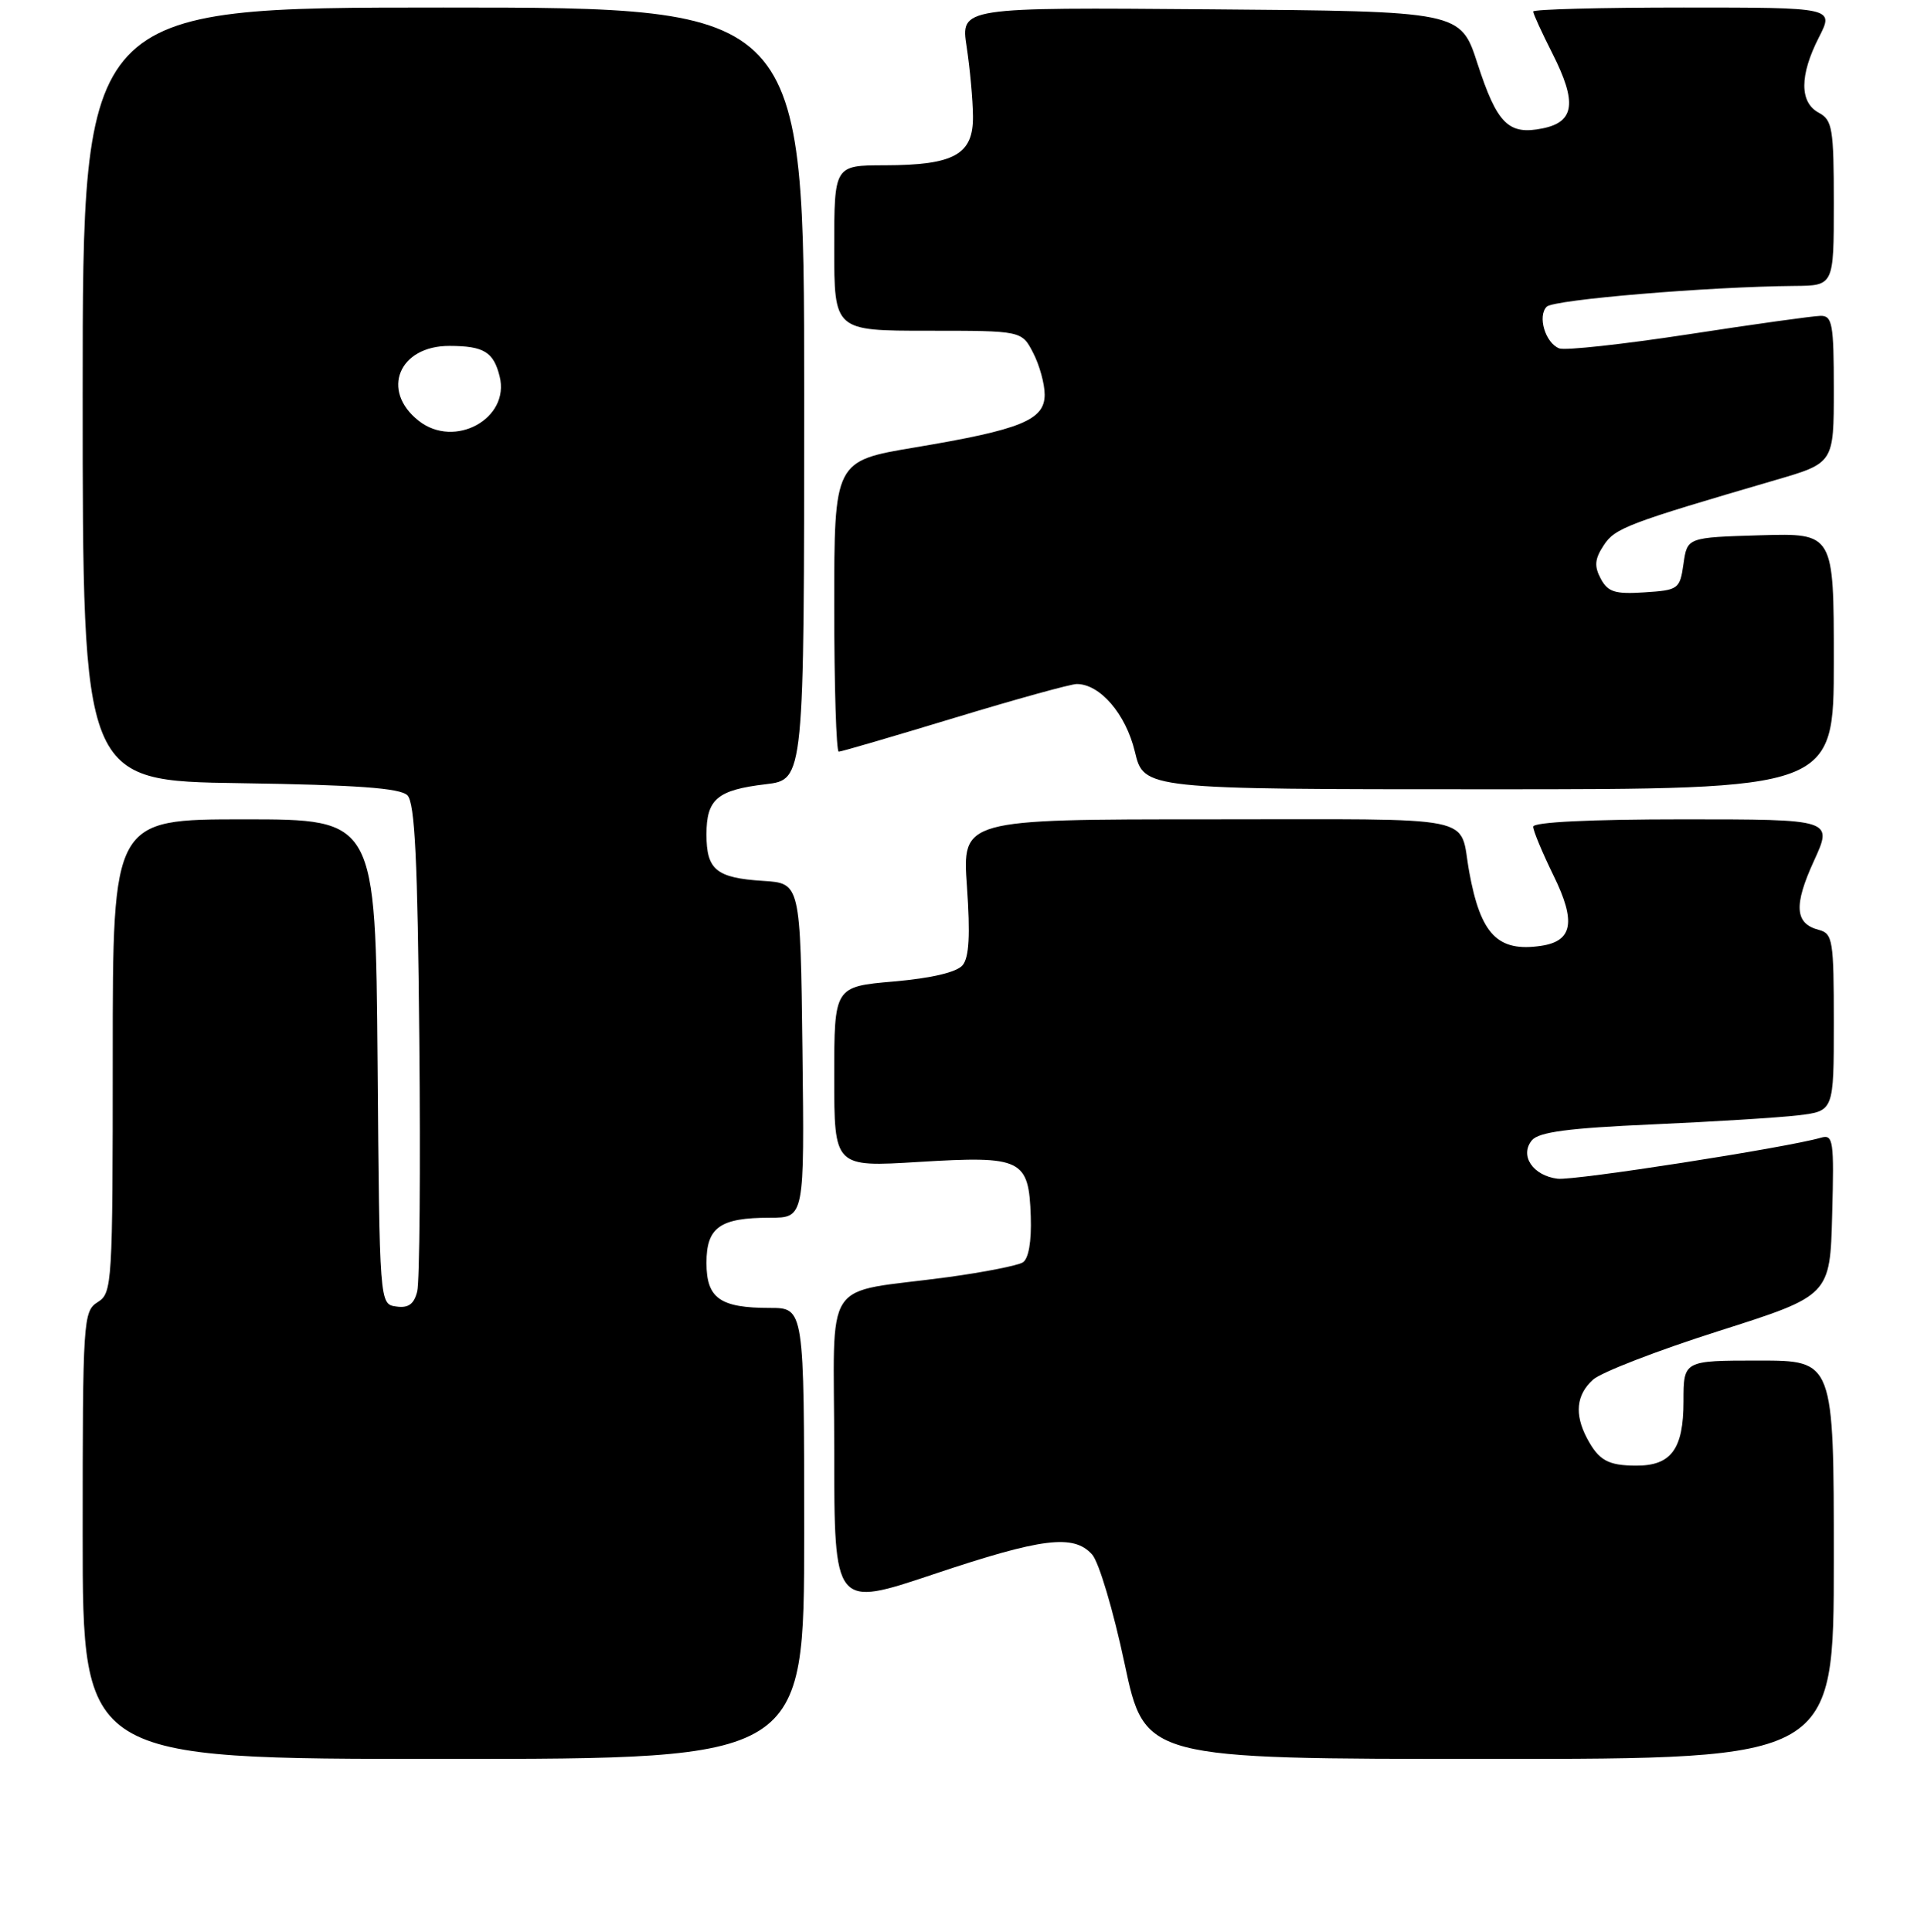 <?xml version="1.0" encoding="UTF-8" standalone="no"?>
<!DOCTYPE svg PUBLIC "-//W3C//DTD SVG 1.1//EN" "http://www.w3.org/Graphics/SVG/1.1/DTD/svg11.dtd" >
<svg xmlns="http://www.w3.org/2000/svg" xmlns:xlink="http://www.w3.org/1999/xlink" version="1.1" viewBox="0 0 256 257">
 <g >
 <path fill="currentColor"
d=" M 107.00 204.00 C 107.00 174.00 107.00 174.00 102.43 174.00 C 95.80 174.00 94.00 172.72 94.00 168.00 C 94.00 163.27 95.80 162.00 102.45 162.00 C 107.04 162.00 107.04 162.00 106.77 139.75 C 106.50 117.50 106.50 117.50 101.53 117.19 C 95.30 116.79 94.00 115.72 94.00 111.00 C 94.00 106.31 95.45 105.09 101.89 104.33 C 107.00 103.72 107.00 103.72 107.00 52.36 C 107.00 1.00 107.00 1.00 59.00 1.00 C 11.00 1.00 11.00 1.00 11.00 52.44 C 11.00 103.89 11.00 103.89 31.95 104.19 C 47.46 104.42 53.24 104.84 54.20 105.80 C 55.20 106.79 55.57 114.38 55.79 138.30 C 55.96 155.46 55.83 170.54 55.51 171.81 C 55.08 173.51 54.33 174.05 52.71 173.81 C 50.50 173.50 50.50 173.50 50.24 141.25 C 49.97 109.00 49.97 109.00 32.49 109.00 C 15.00 109.00 15.00 109.00 15.00 140.49 C 15.00 170.90 14.93 172.03 13.00 173.23 C 11.07 174.44 11.00 175.56 11.00 204.24 C 11.00 234.00 11.00 234.00 59.00 234.00 C 107.00 234.00 107.00 234.00 107.00 204.00 Z  M 244.00 207.50 C 244.00 181.00 244.00 181.00 234.00 181.00 C 224.00 181.00 224.00 181.00 224.00 186.43 C 224.00 192.79 222.36 195.01 217.68 194.98 C 213.94 194.97 212.71 194.27 211.15 191.32 C 209.47 188.13 209.74 185.55 211.95 183.55 C 213.02 182.57 220.56 179.66 228.70 177.07 C 243.50 172.36 243.50 172.36 243.78 161.60 C 244.05 151.68 243.93 150.88 242.28 151.36 C 237.60 152.70 209.49 157.08 207.25 156.81 C 203.96 156.41 202.16 153.72 203.83 151.70 C 204.75 150.60 208.67 150.08 219.77 149.59 C 227.87 149.23 236.64 148.69 239.25 148.38 C 244.00 147.81 244.00 147.81 244.00 136.02 C 244.00 125.08 243.86 124.20 242.01 123.71 C 238.81 122.88 238.64 120.46 241.35 114.54 C 243.89 109.00 243.89 109.00 223.94 109.00 C 211.62 109.00 204.00 109.37 204.00 109.98 C 204.00 110.52 205.23 113.46 206.72 116.51 C 209.72 122.62 209.26 125.21 205.05 125.83 C 199.29 126.68 197.01 124.34 195.49 116.00 C 194.08 108.29 197.58 109.00 160.94 109.00 C 128.02 109.00 128.02 109.00 128.66 117.97 C 129.11 124.37 128.95 127.36 128.08 128.41 C 127.30 129.34 123.97 130.13 118.93 130.57 C 111.00 131.26 111.00 131.26 111.00 143.27 C 111.00 155.27 111.00 155.27 122.25 154.58 C 136.00 153.74 136.89 154.18 137.15 161.84 C 137.26 165.19 136.86 167.47 136.08 167.95 C 135.39 168.37 130.93 169.25 126.17 169.90 C 109.06 172.22 111.00 169.26 111.00 193.04 C 111.00 213.86 111.00 213.86 124.21 209.43 C 138.65 204.59 142.84 204.06 145.31 206.80 C 146.21 207.78 148.15 214.31 149.63 221.30 C 152.33 234.00 152.33 234.00 198.16 234.00 C 244.00 234.00 244.00 234.00 244.00 207.50 Z  M 244.00 87.96 C 244.00 70.93 244.00 70.93 234.25 71.21 C 224.50 71.50 224.50 71.50 224.00 75.00 C 223.52 78.38 223.33 78.51 218.81 78.80 C 214.89 79.06 213.94 78.76 212.99 76.99 C 212.10 75.32 212.19 74.36 213.38 72.55 C 214.88 70.25 216.52 69.63 236.25 63.86 C 244.00 61.60 244.00 61.60 244.00 51.80 C 244.00 43.13 243.80 42.00 242.25 42.02 C 241.29 42.03 233.38 43.13 224.69 44.47 C 215.99 45.80 208.24 46.65 207.47 46.35 C 205.62 45.64 204.54 42.06 205.80 40.80 C 206.74 39.86 227.34 38.14 238.75 38.04 C 244.00 38.00 244.00 38.00 244.00 27.04 C 244.00 17.09 243.81 15.97 242.00 15.00 C 239.43 13.62 239.43 10.03 242.02 4.96 C 244.04 1.00 244.04 1.00 224.02 1.00 C 213.01 1.00 204.00 1.24 204.00 1.53 C 204.00 1.83 205.15 4.34 206.56 7.12 C 209.85 13.62 209.52 16.22 205.26 17.08 C 200.72 18.01 199.20 16.49 196.59 8.46 C 194.34 1.50 194.34 1.50 161.07 1.24 C 127.81 0.97 127.81 0.97 128.62 6.24 C 129.06 9.13 129.44 13.28 129.46 15.46 C 129.51 20.56 126.98 21.97 117.75 21.99 C 111.00 22.00 111.00 22.00 111.00 33.00 C 111.00 44.00 111.00 44.00 123.47 44.00 C 135.95 44.00 135.95 44.00 137.47 46.95 C 138.31 48.57 139.00 51.07 139.00 52.50 C 139.00 55.88 135.85 57.16 121.75 59.52 C 111.00 61.32 111.00 61.32 111.00 80.66 C 111.00 91.30 111.27 100.00 111.60 100.00 C 111.93 100.00 118.86 97.97 127.00 95.50 C 135.14 93.03 142.46 91.00 143.27 91.00 C 146.37 91.00 149.80 94.99 151.00 99.99 C 152.20 105.00 152.20 105.00 198.10 105.00 C 244.00 105.00 244.00 105.00 244.00 87.96 Z  M 55.71 55.98 C 50.60 51.97 53.07 45.99 59.82 46.02 C 64.38 46.03 65.67 46.82 66.48 50.07 C 67.89 55.69 60.49 59.75 55.71 55.98 Z "/>
</g>
</svg>